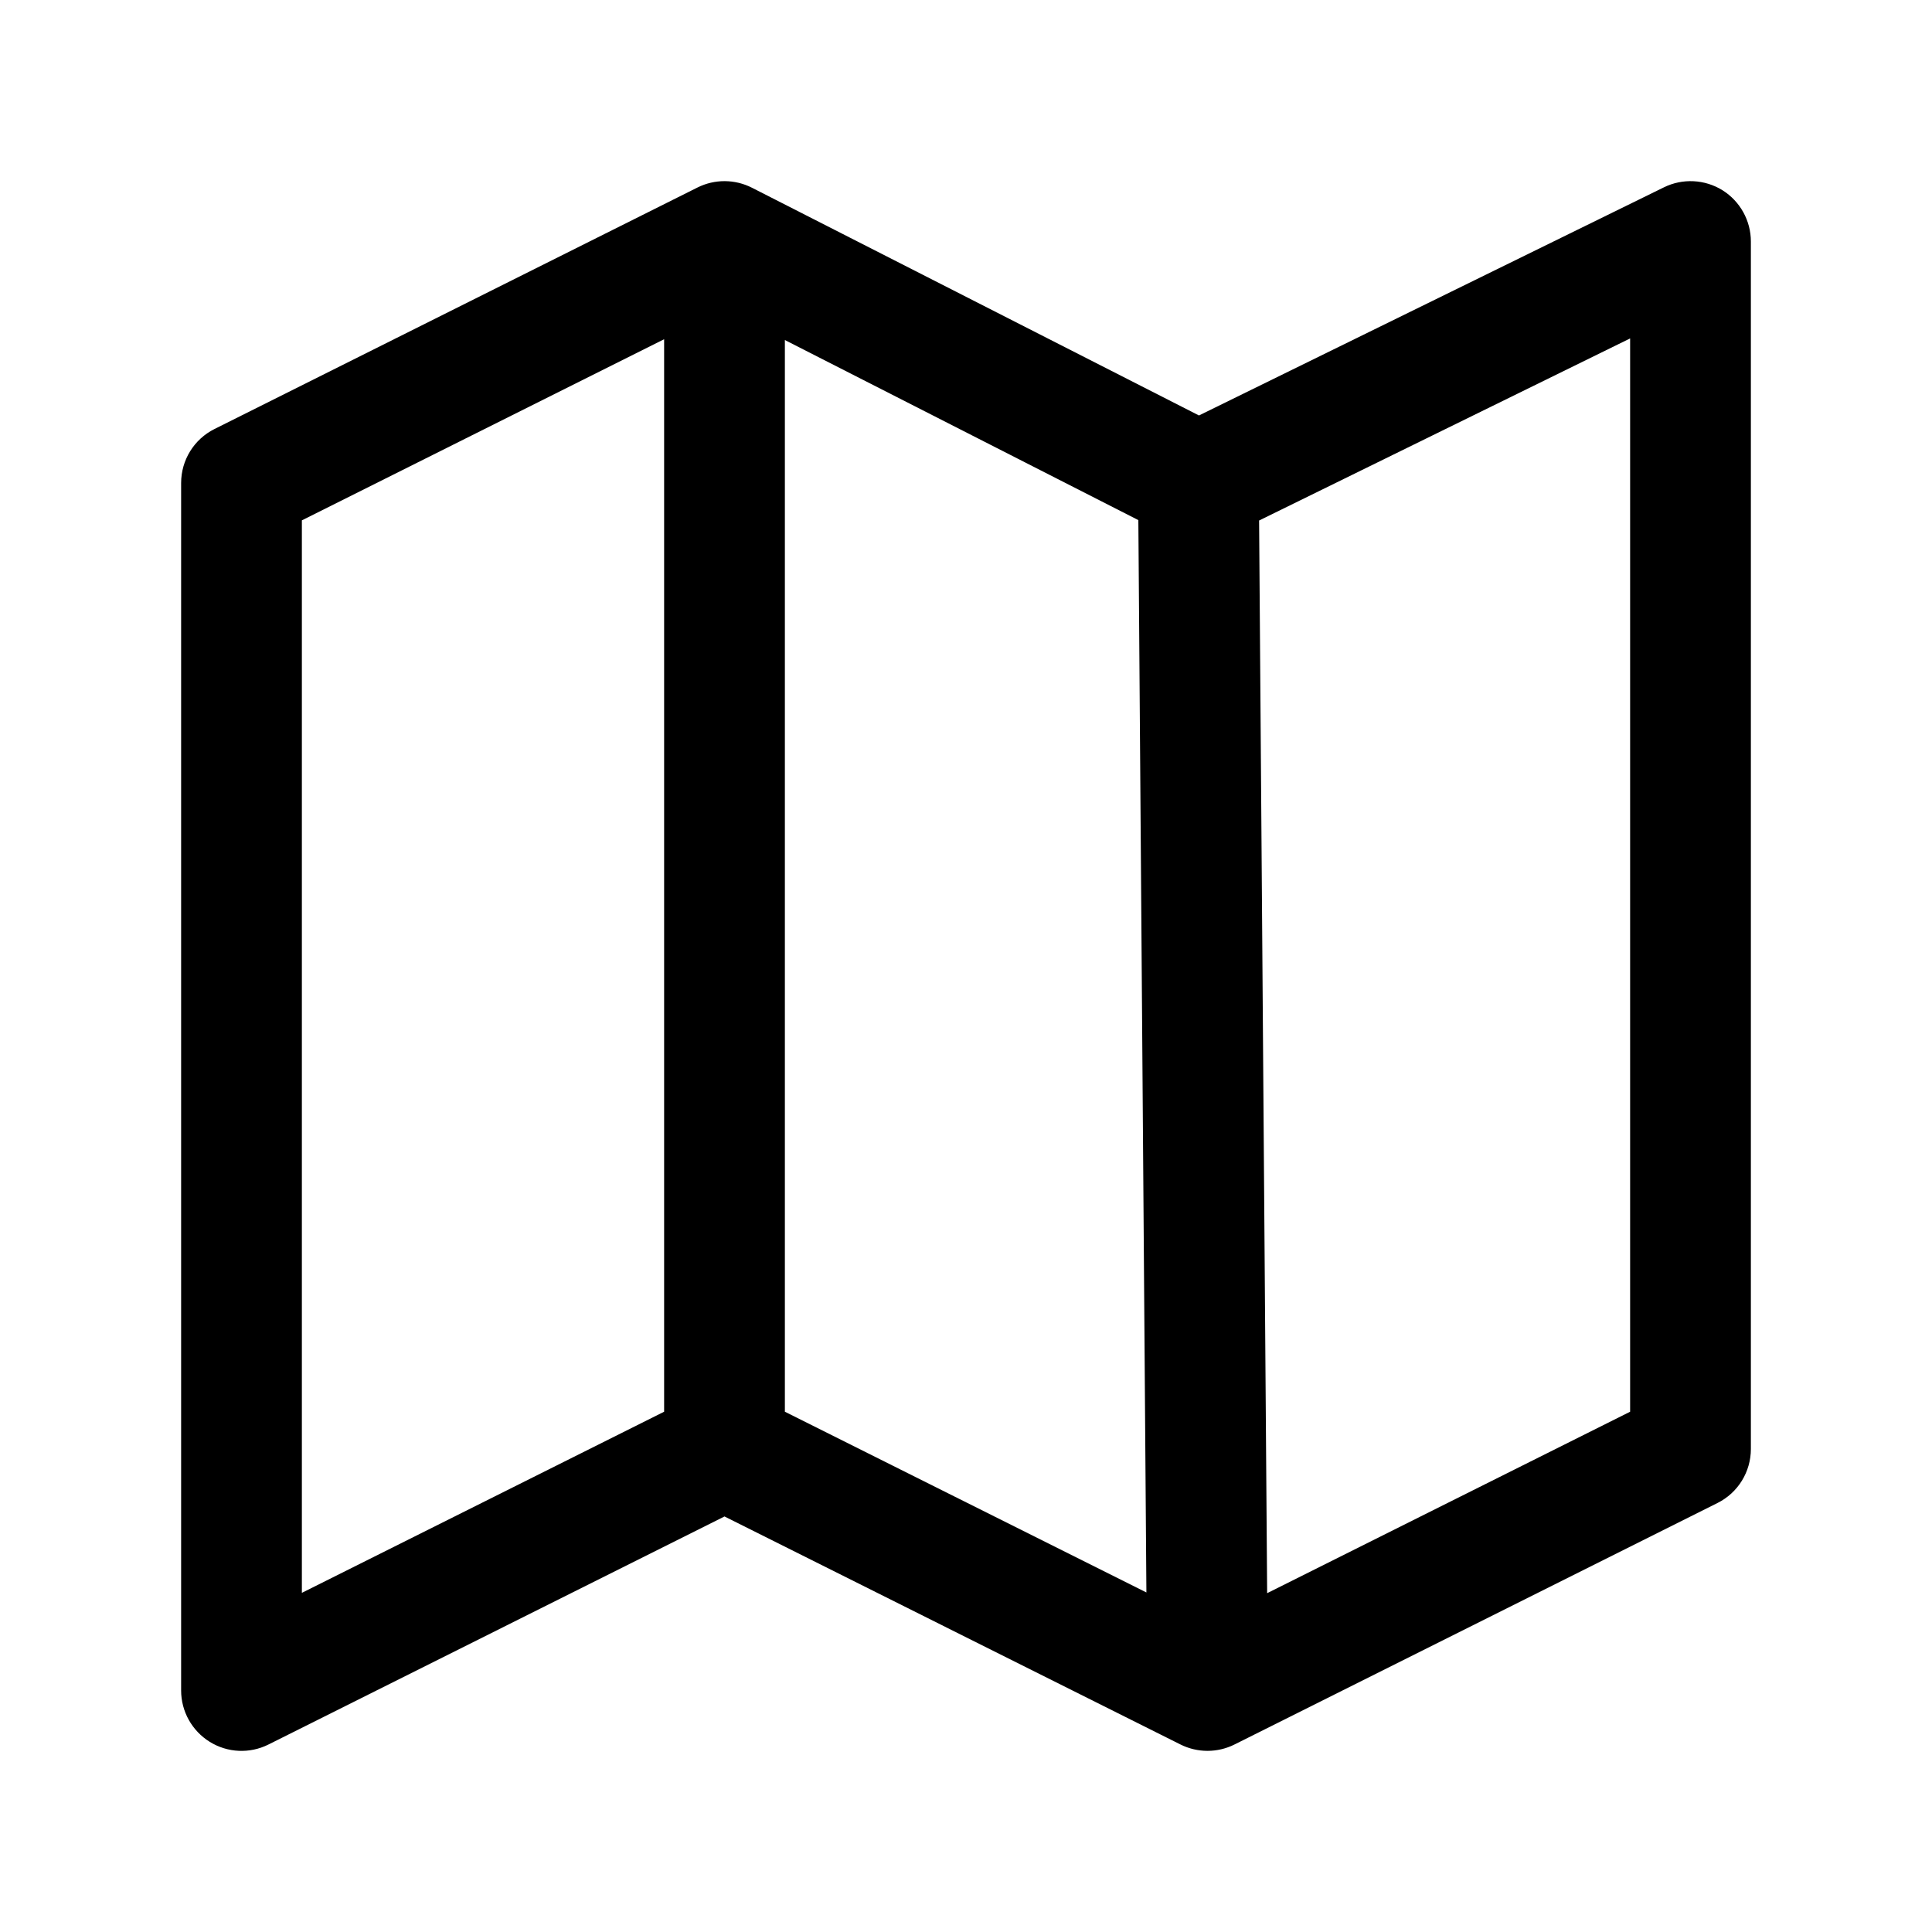 <svg width="24" height="24" viewBox="0 0 24 24" fill="none" xmlns="http://www.w3.org/2000/svg">
<path fill-rule="evenodd" clip-rule="evenodd" d="M21.397 2.363C21.616 2.5 21.75 2.741 21.75 3V18C21.75 18.284 21.59 18.544 21.335 18.671L15.335 21.671C15.124 21.776 14.876 21.776 14.665 21.671L9 18.838L3.335 21.671C3.103 21.787 2.827 21.775 2.606 21.638C2.385 21.501 2.25 21.26 2.25 21V6C2.25 5.716 2.41 5.456 2.665 5.329L8.665 2.329C8.878 2.223 9.128 2.224 9.341 2.332L14.894 5.161L20.67 2.327C20.902 2.213 21.177 2.227 21.397 2.363ZM14.141 6.461L9.75 4.224V17.537L14.241 19.782L14.141 6.461ZM15.741 19.791L20.25 17.537V4.204L15.641 6.466L15.741 19.791ZM8.25 17.537V4.214L3.75 6.464V19.787L8.25 17.537Z" fill="black"/>
</svg>

